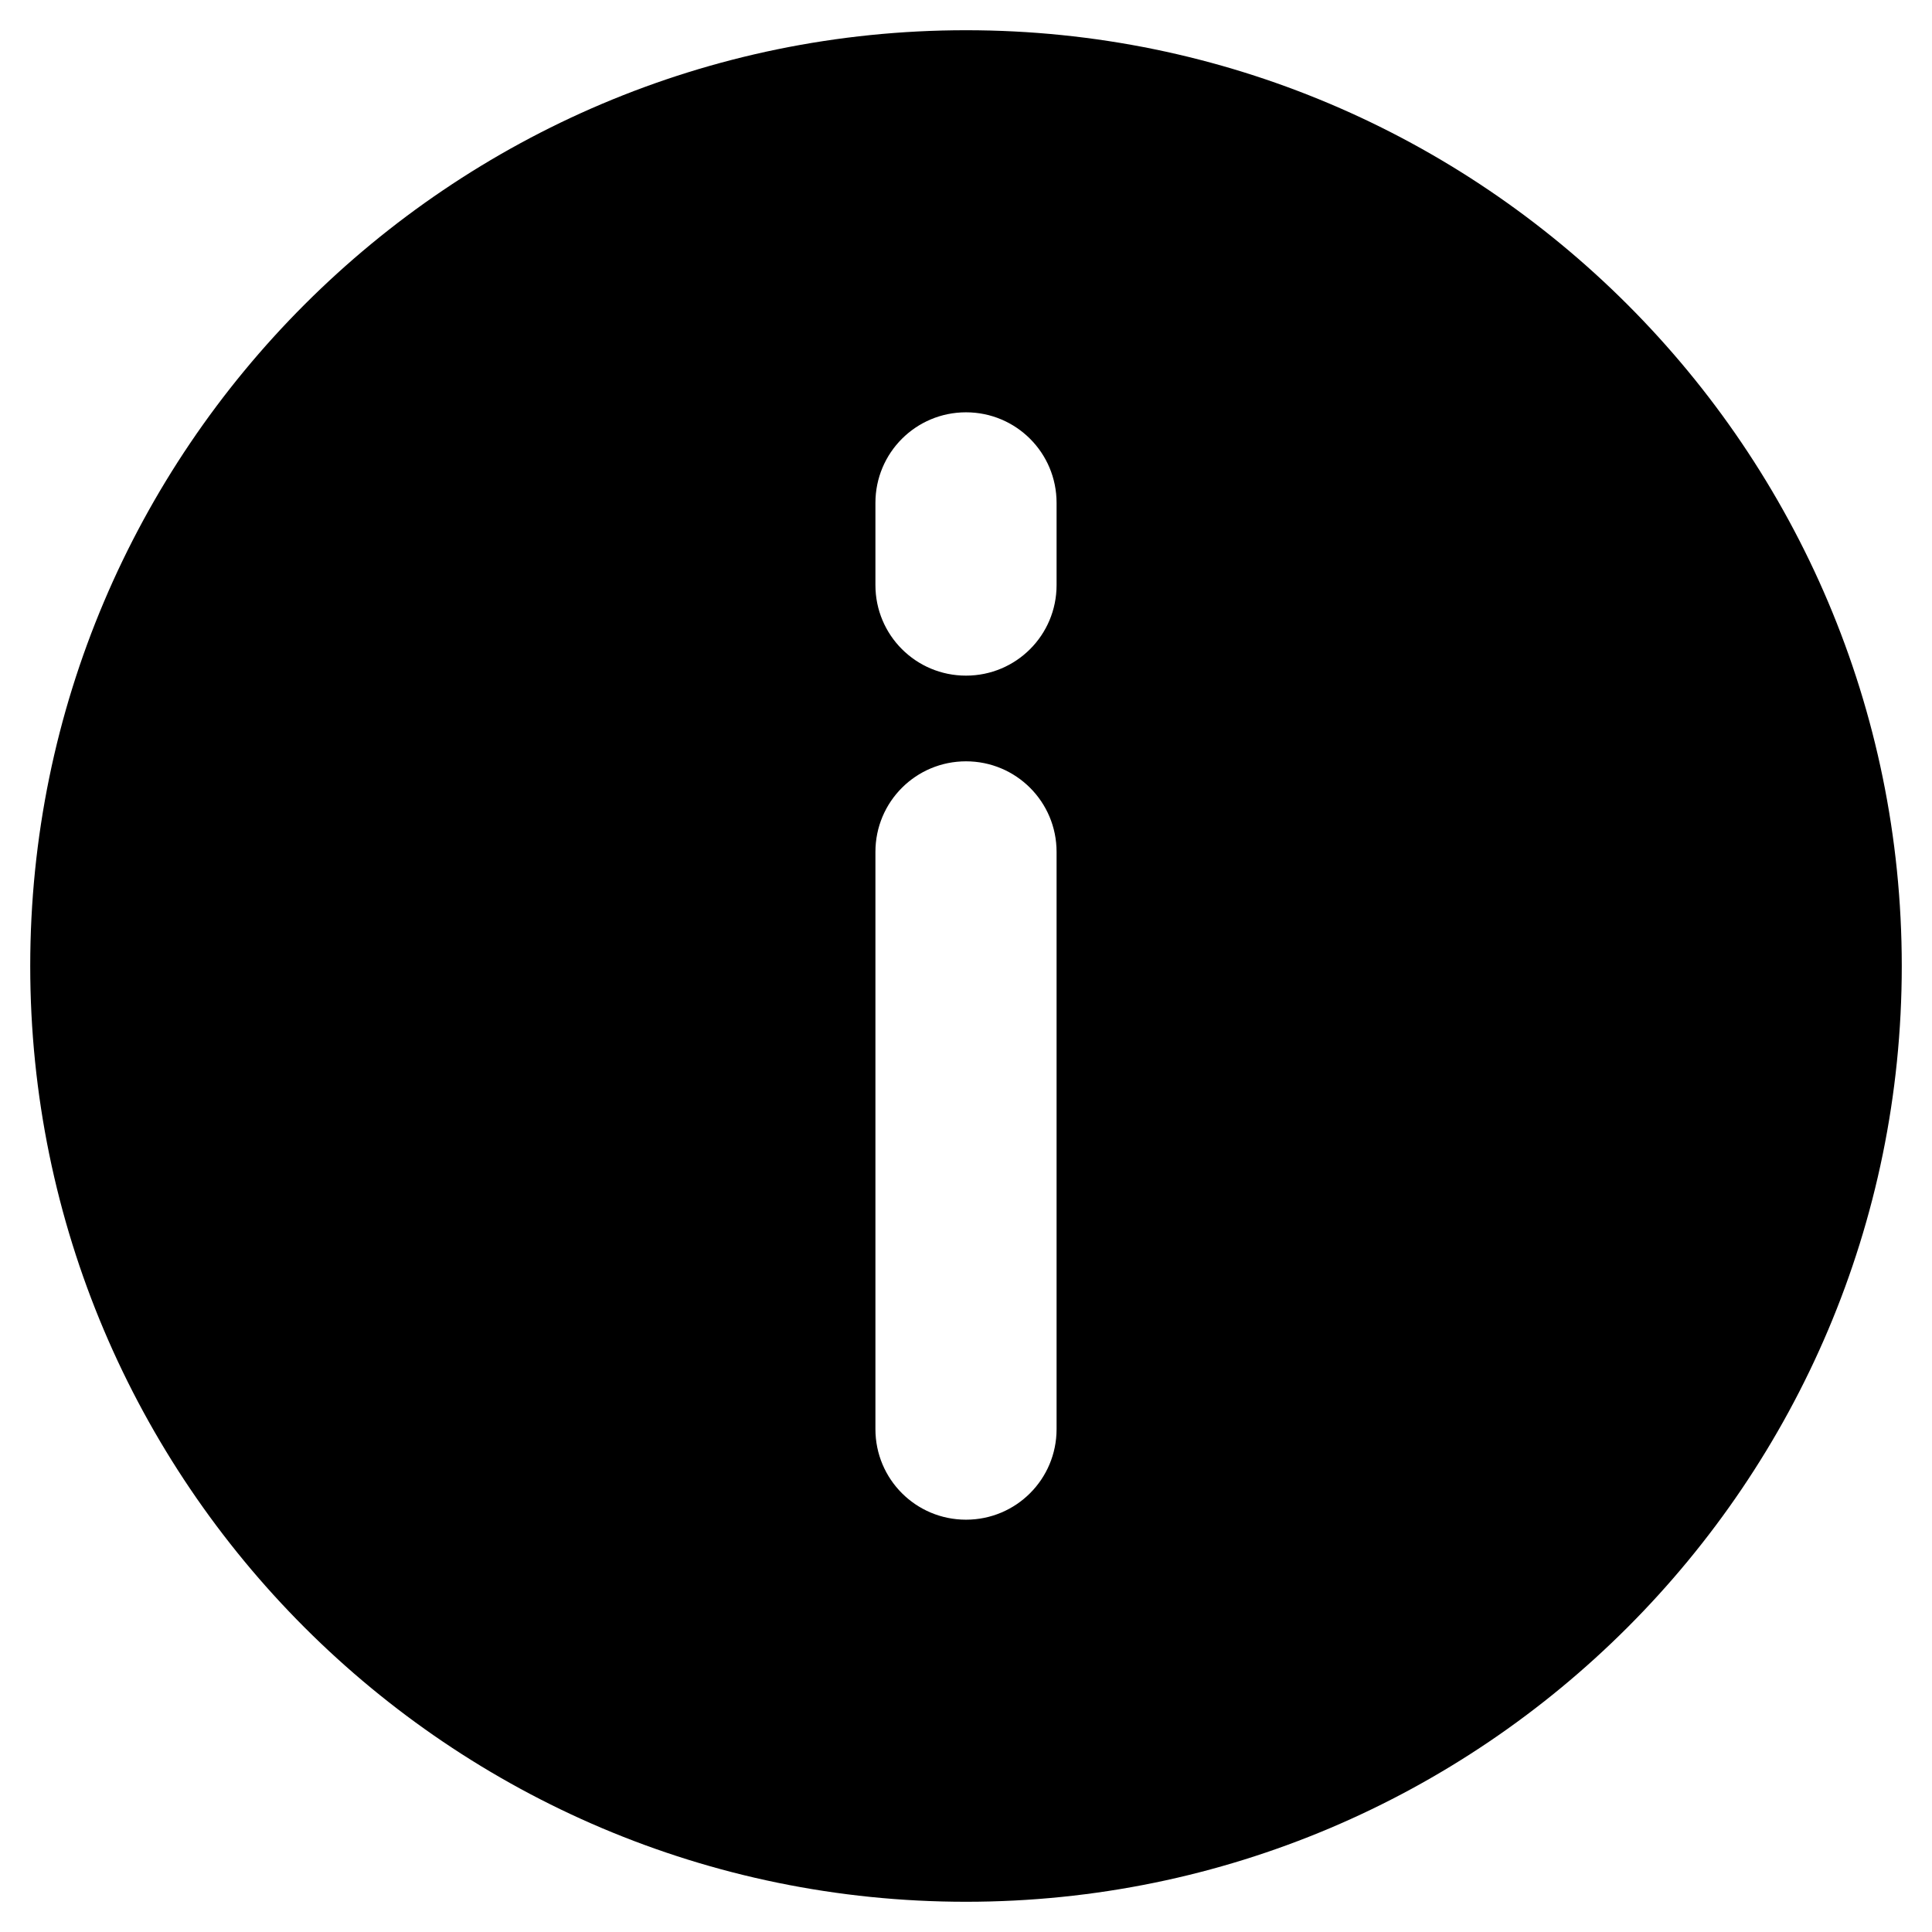 <svg width="17" height="17" viewBox="0 0 17 17" fill="none" xmlns="http://www.w3.org/2000/svg">
<g clip-path="url(#clip0_119_97)">
<path d="M8.5 0.266C3.958 0.266 0.266 3.958 0.266 8.5C0.266 13.042 3.958 16.734 8.5 16.734C13.042 16.734 16.734 13.042 16.734 8.5C16.734 3.958 13.042 0.266 8.5 0.266ZM9.297 12.575C9.297 13.016 8.941 13.372 8.5 13.372C8.059 13.372 7.703 13.016 7.703 12.575V7.496C7.703 7.055 8.059 6.699 8.5 6.699C8.941 6.699 9.297 7.055 9.297 7.496V12.575ZM9.297 5.148C9.297 5.589 8.941 5.945 8.5 5.945C8.059 5.945 7.703 5.589 7.703 5.148V4.425C7.703 3.984 8.059 3.628 8.5 3.628C8.941 3.628 9.297 3.984 9.297 4.425V5.148Z" fill="black"/>
</g>
<defs>
<clipPath id="clip0_119_97">
<rect width="17" height="17" fill="white"/>
</clipPath>
</defs>
</svg>
